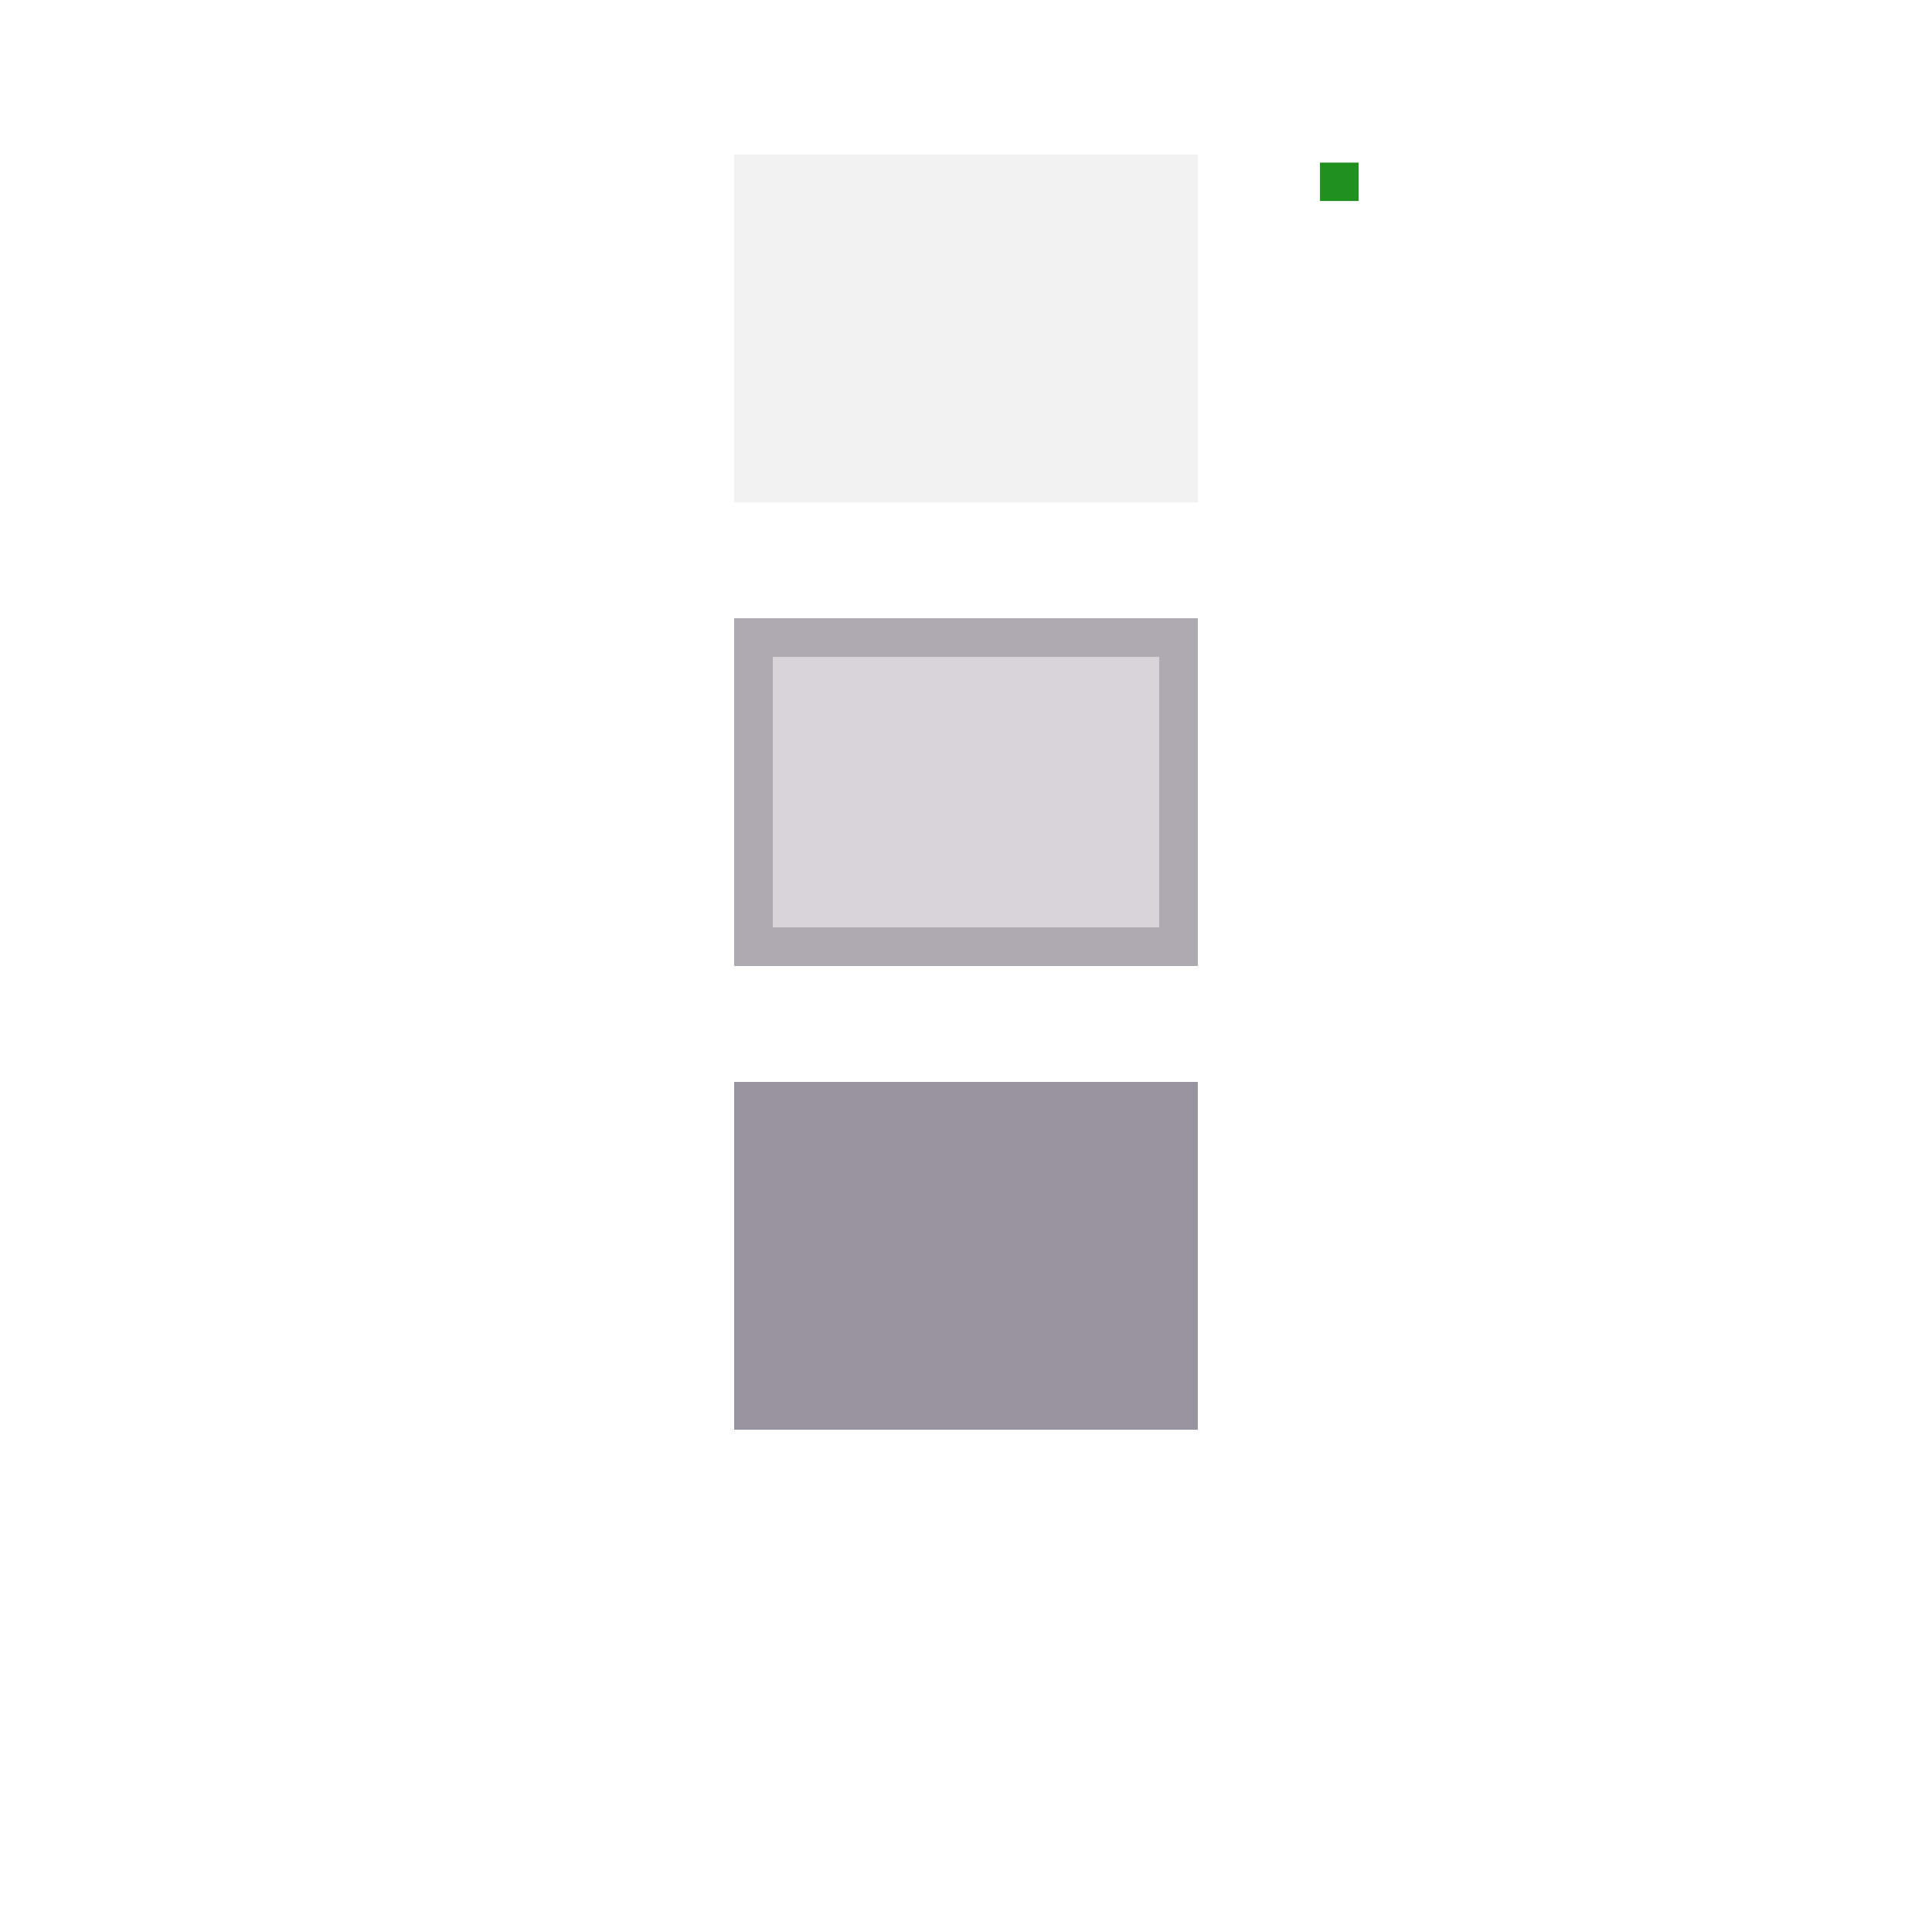 <?xml version="1.0" encoding="UTF-8" standalone="no"?>
<!-- Created with Inkscape (http://www.inkscape.org/) -->

<svg
   xmlns:dc="http://purl.org/dc/elements/1.1/"
   xmlns:cc="http://creativecommons.org/ns#"
   xmlns:rdf="http://www.w3.org/1999/02/22-rdf-syntax-ns#"
   xmlns:svg="http://www.w3.org/2000/svg"
   xmlns="http://www.w3.org/2000/svg"
   xmlns:xlink="http://www.w3.org/1999/xlink"
   xmlns:sodipodi="http://sodipodi.sourceforge.net/DTD/sodipodi-0.dtd"
   xmlns:inkscape="http://www.inkscape.org/namespaces/inkscape"
   id="svg11324"
   sodipodi:version="0.32"
   inkscape:version="0.92.2 2405546, 2018-03-11"
   width="50"
   height="50"
   version="1.0"
   sodipodi:docname="pager.svg"
   inkscape:output_extension="org.inkscape.output.svgz.inkscape">
  <sodipodi:namedview
     inkscape:window-height="876"
     inkscape:window-width="1493"
     inkscape:pageshadow="2"
     inkscape:pageopacity="1"
     guidetolerance="10.0"
     gridtolerance="10.0"
     objecttolerance="10.0"
     borderopacity="1.0"
     bordercolor="#666666"
     pagecolor="#eff0f1"
     id="base"
     showgrid="true"
     inkscape:zoom="11.952871"
     inkscape:cx="36.944588"
     inkscape:cy="15.319441"
     inkscape:window-x="2343"
     inkscape:window-y="292"
     inkscape:current-layer="svg11324"
     width="50px"
     height="50px"
     inkscape:grid-points="true"
     inkscape:window-maximized="0">
    <inkscape:grid
       type="xygrid"
       id="grid3261"
       visible="true"
       enabled="true"
       empspacing="5"
       snapvisiblegridlinesonly="true"
       color="#0000ff"
       opacity="0.02"
       empcolor="#0000ff"
       empopacity="0.039" />
  </sodipodi:namedview>
  <defs
     id="defs11327">
    <pattern
       inkscape:collect="always"
       xlink:href="#Checkerboard"
       id="pattern5537"
       patternTransform="matrix(-5,5,-5,-5,0,0)" />
    <pattern
       inkscape:stockid="Checkerboard"
       id="Checkerboard"
       patternTransform="translate(0,0) scale(10,10)"
       height="2"
       width="2"
       patternUnits="userSpaceOnUse"
       inkscape:collect="always">
      <rect
         id="rect4716"
         height="1"
         width="1"
         y="0"
         x="0"
         style="fill:black;stroke:none" />
      <rect
         id="rect4718"
         height="1"
         width="1"
         y="1"
         x="1"
         style="fill:black;stroke:none" />
    </pattern>
    <linearGradient
       inkscape:collect="always"
       id="linearGradient5972">
      <stop
         style="stop-color:#000000;stop-opacity:1;"
         offset="0"
         id="stop5974" />
      <stop
         style="stop-color:#000000;stop-opacity:0;"
         offset="1"
         id="stop5976" />
    </linearGradient>
    <linearGradient
       id="linearGradient4261">
      <stop
         offset="0"
         style="stop-color:#ffffff;stop-opacity:1;"
         id="stop4263" />
      <stop
         offset="1"
         style="stop-color:#ffffff;stop-opacity:0;"
         id="stop4265" />
    </linearGradient>
    <linearGradient
       inkscape:collect="always"
       xlink:href="#linearGradient3372"
       id="linearGradient2342"
       gradientUnits="userSpaceOnUse"
       gradientTransform="matrix(-0.143,0,0,7.5757576e-2,13.015,6.683)"
       x1="50.108"
       y1="89.278"
       x2="50.108"
       y2="9.278" />
    <linearGradient
       inkscape:collect="always"
       xlink:href="#linearGradient3372"
       id="linearGradient10781"
       gradientUnits="userSpaceOnUse"
       gradientTransform="matrix(0.143,0,0,0.061,11.985,13.953)"
       x1="50.108"
       y1="89.278"
       x2="50.108"
       y2="9.278" />
    <linearGradient
       inkscape:collect="always"
       xlink:href="#linearGradient3372"
       id="linearGradient10787"
       gradientUnits="userSpaceOnUse"
       gradientTransform="matrix(0.143,0,0,6.0606075e-2,19.985,13.953)"
       x1="50.108"
       y1="89.278"
       x2="50.108"
       y2="9.278" />
    <linearGradient
       inkscape:collect="always"
       xlink:href="#linearGradient3372"
       id="linearGradient11088"
       gradientUnits="userSpaceOnUse"
       gradientTransform="matrix(0.714,0,0,0.106,29.923,13.168)"
       x1="50.108"
       y1="89.278"
       x2="50.108"
       y2="9.278" />
    <linearGradient
       inkscape:collect="always"
       id="linearGradient7175">
      <stop
         id="stop7177"
         style="stop-color:#ffffff;stop-opacity:1;"
         offset="0" />
      <stop
         id="stop7179"
         style="stop-color:#ffffff;stop-opacity:0;"
         offset="1" />
    </linearGradient>
    <radialGradient
       inkscape:collect="always"
       xlink:href="#linearGradient7175"
       id="radialGradient11091"
       gradientUnits="userSpaceOnUse"
       gradientTransform="matrix(3.4479595e-2,0,0,4.5493533e-2,6.104,-19.739)"
       cx="185.507"
       cy="796.503"
       fx="185.507"
       fy="796.503"
       r="72.507" />
    <linearGradient
       inkscape:collect="always"
       xlink:href="#linearGradient3372"
       id="linearGradient11067"
       gradientUnits="userSpaceOnUse"
       gradientTransform="matrix(0.143,0,0,0.061,11.985,1.954)"
       x1="50.108"
       y1="89.278"
       x2="50.108"
       y2="9.278" />
    <linearGradient
       inkscape:collect="always"
       xlink:href="#linearGradient3372"
       id="linearGradient11071"
       gradientUnits="userSpaceOnUse"
       gradientTransform="matrix(0.143,0,0,6.0517401e-2,19.985,1.954)"
       x1="50.108"
       y1="89.278"
       x2="50.108"
       y2="9.278" />
    <linearGradient
       inkscape:collect="always"
       xlink:href="#linearGradient3372"
       id="linearGradient11075"
       gradientUnits="userSpaceOnUse"
       gradientTransform="matrix(0.714,0,0,6.0517401e-2,29.923,1.954)"
       x1="50.108"
       y1="89.278"
       x2="50.108"
       y2="9.278" />
    <linearGradient
       id="linearGradient3372">
      <stop
         offset="0"
         style="stop-color:#000000;stop-opacity:1;"
         id="stop3374" />
      <stop
         offset="0.29"
         style="stop-color:#0c0c0c;stop-opacity:1;"
         id="stop3376" />
      <stop
         offset="1"
         style="stop-color:#222222;stop-opacity:1;"
         id="stop3378" />
    </linearGradient>
    <linearGradient
       id="linearGradient7231">
      <stop
         id="stop7233"
         style="stop-color:#000000;stop-opacity:0.314;"
         offset="0" />
      <stop
         id="stop7235"
         style="stop-color:#ffffff;stop-opacity:0;"
         offset="1" />
    </linearGradient>
    <linearGradient
       inkscape:collect="always"
       xlink:href="#linearGradient5972"
       id="linearGradient2637"
       gradientUnits="userSpaceOnUse"
       gradientTransform="matrix(1,0,0,2,0,-8)"
       x1="29"
       y1="7"
       x2="29"
       y2="8" />
    <linearGradient
       inkscape:collect="always"
       xlink:href="#linearGradient5972"
       id="linearGradient2645"
       gradientUnits="userSpaceOnUse"
       x1="26"
       y1="6"
       x2="26"
       y2="8" />
    <linearGradient
       inkscape:collect="always"
       xlink:href="#linearGradient5972"
       id="linearGradient2647"
       gradientUnits="userSpaceOnUse"
       gradientTransform="matrix(0,-1,1,0,19,33)"
       x1="26"
       y1="6"
       x2="26"
       y2="8" />
    <radialGradient
       inkscape:collect="always"
       xlink:href="#linearGradient5972"
       id="radialGradient2653"
       gradientUnits="userSpaceOnUse"
       gradientTransform="matrix(0,5,-2,0,44,-117)"
       cx="25"
       cy="9.5"
       fx="25"
       fy="9.5"
       r="1" />
    <radialGradient
       inkscape:collect="always"
       xlink:href="#linearGradient5972"
       id="radialGradient2657"
       gradientUnits="userSpaceOnUse"
       gradientTransform="matrix(0,-5,-2,0,44,138)"
       cx="25"
       cy="9.5"
       fx="25"
       fy="9.5"
       r="1" />
    <linearGradient
       inkscape:collect="always"
       xlink:href="#linearGradient5972"
       id="linearGradient2661"
       gradientUnits="userSpaceOnUse"
       x1="29"
       y1="15"
       x2="29"
       y2="13" />
    <radialGradient
       inkscape:collect="always"
       xlink:href="#linearGradient5972"
       id="radialGradient2665"
       gradientUnits="userSpaceOnUse"
       gradientTransform="matrix(0,5,-2,0,44,-117)"
       cx="25"
       cy="9.5"
       fx="25"
       fy="9.5"
       r="1" />
    <linearGradient
       inkscape:collect="always"
       xlink:href="#linearGradient5972"
       id="linearGradient2673"
       gradientUnits="userSpaceOnUse"
       x1="26"
       y1="6"
       x2="26"
       y2="8" />
    <linearGradient
       inkscape:collect="always"
       xlink:href="#linearGradient5972"
       id="linearGradient2675"
       gradientUnits="userSpaceOnUse"
       gradientTransform="matrix(0,-1,1,0,19,33)"
       x1="26"
       y1="6"
       x2="26"
       y2="8" />
    <linearGradient
       inkscape:collect="always"
       xlink:href="#linearGradient5972"
       id="linearGradient2681"
       gradientUnits="userSpaceOnUse"
       x1="26"
       y1="6"
       x2="26"
       y2="8" />
    <linearGradient
       inkscape:collect="always"
       xlink:href="#linearGradient5972"
       id="linearGradient2683"
       gradientUnits="userSpaceOnUse"
       gradientTransform="matrix(0,-1,1,0,19,33)"
       x1="26"
       y1="6"
       x2="26"
       y2="8" />
    <linearGradient
       inkscape:collect="always"
       xlink:href="#linearGradient5972"
       id="linearGradient2687"
       gradientUnits="userSpaceOnUse"
       x1="26"
       y1="6"
       x2="26"
       y2="8" />
    <linearGradient
       inkscape:collect="always"
       xlink:href="#linearGradient5972"
       id="linearGradient2689"
       gradientUnits="userSpaceOnUse"
       gradientTransform="matrix(0,-1,1,0,19,33)"
       x1="26"
       y1="6"
       x2="26"
       y2="8" />
    <linearGradient
       inkscape:collect="always"
       xlink:href="#linearGradient3372"
       id="linearGradient3072"
       gradientUnits="userSpaceOnUse"
       gradientTransform="matrix(-0.143,0,0,0.076,5.015,6.683)"
       x1="50.108"
       y1="89.278"
       x2="50.108"
       y2="9.278" />
    <radialGradient
       inkscape:collect="always"
       xlink:href="#linearGradient8734"
       id="radialGradient4655"
       gradientUnits="userSpaceOnUse"
       gradientTransform="matrix(0.068,-1.5772391e-7,0,0.285,242.354,65.726)"
       cx="355.5"
       cy="231.102"
       fx="355.5"
       fy="231.102"
       r="70" />
    <linearGradient
       id="linearGradient8734"
       inkscape:collect="always">
      <stop
         id="stop8736"
         offset="0"
         style="stop-color:#ffffff;stop-opacity:1;" />
      <stop
         id="stop8738"
         offset="1"
         style="stop-color:#ffffff;stop-opacity:0;" />
    </linearGradient>
    <radialGradient
       inkscape:collect="always"
       xlink:href="#linearGradient8734"
       id="radialGradient3791"
       gradientUnits="userSpaceOnUse"
       gradientTransform="matrix(0.068,-1.5772391e-7,0,0.285,242.354,65.726)"
       cx="355.5"
       cy="231.102"
       fx="355.5"
       fy="231.102"
       r="70" />
    <radialGradient
       r="70"
       fy="231.102"
       fx="355.5"
       cy="231.102"
       cx="355.5"
       gradientTransform="matrix(0.068,-1.5772391e-7,0,0.285,242.354,65.726)"
       gradientUnits="userSpaceOnUse"
       id="radialGradient5021"
       xlink:href="#linearGradient8734"
       inkscape:collect="always" />
    <style
       id="current-color-scheme"
       type="text/css">      .ColorScheme-Text {
        color:#7B7C7E;
      }
      .ColorScheme-Background{
        color:#EFF0F1;
      }
      .ColorScheme-Highlight{
        color:#3DAEE6;
      }
      .ColorScheme-ViewText {
        color:#7B7C7E;
      }
      .ColorScheme-ViewBackground{
        color:#FCFCFC;
      }
      .ColorScheme-ViewHover {
        color:#3DAEE6;
      }
      .ColorScheme-ViewFocus{
        color:#1E92FF;
      }
      .ColorScheme-ButtonText {
        color:#7B7C7E;
      }
      .ColorScheme-ButtonBackground{
        color:#EFF0F1;
      }
      .ColorScheme-ButtonHover {
        color:#3DAEE6;
      }
      .ColorScheme-ButtonFocus{
        color:#1E92FF;
      }
</style>
  </defs>
  <rect
     style="opacity:0.875;fill:#008000;fill-opacity:1;stroke:none;stroke-width:0;stroke-miterlimit:4;stroke-dasharray:none;stroke-opacity:1"
     id="hint-tile-center"
     width="1"
     height="0.994"
     x="34.161"
     y="4.208" />
  <rect
     style="color:#7b7c7e;opacity:0.1;fill:#7b7c7e;fill-opacity:1;stroke:none"
     id="normal-topleft"
     width="1"
     height="1"
     x="19"
     y="4"
     class="ColorScheme-Text"
     inkscape:label="#rect3157" />
  <rect
     class="ColorScheme-Text"
     y="4"
     x="20"
     height="1"
     width="10"
     id="normal-top"
     style="color:#7b7c7e;opacity:0.1;fill:#7b7c7e;fill-opacity:1;stroke:none"
     inkscape:label="#rect3158" />
  <rect
     class="ColorScheme-Text"
     y="4"
     x="30"
     height="1"
     width="1"
     id="normal-topright"
     style="color:#7b7c7e;opacity:0.1;fill:#7b7c7e;fill-opacity:1;stroke:none"
     inkscape:label="#rect3160" />
  <rect
     class="ColorScheme-Text"
     y="12"
     x="19"
     height="1"
     width="1"
     id="normal-bottomleft"
     style="color:#7b7c7e;opacity:0.1;fill:#7b7c7e;fill-opacity:1;stroke:none"
     inkscape:label="#rect3162" />
  <rect
     style="color:#7b7c7e;opacity:0.1;fill:#7b7c7e;fill-opacity:1;stroke:none"
     id="normal-bottom"
     width="10"
     height="1"
     x="20"
     y="12"
     class="ColorScheme-Text"
     inkscape:label="#rect3164" />
  <rect
     style="color:#7b7c7e;opacity:0.1;fill:#7b7c7e;fill-opacity:1;stroke:none"
     id="normal-bottomright"
     width="1"
     height="1"
     x="30"
     y="12"
     class="ColorScheme-Text"
     inkscape:label="#rect3166" />
  <rect
     class="ColorScheme-Text"
     y="5"
     x="19"
     height="7"
     width="1"
     id="normal-left"
     style="color:#7b7c7e;opacity:0.1;fill:#7b7c7e;fill-opacity:1;stroke:none"
     inkscape:label="#rect3168" />
  <rect
     style="color:#7b7c7e;opacity:0.1;fill:#7b7c7e;fill-opacity:1;stroke:none"
     id="normal-right"
     width="1"
     height="7"
     x="30"
     y="5"
     class="ColorScheme-Text"
     inkscape:label="#rect3170" />
  <rect
     style="color:#7b7c7e;opacity:0.1;fill:#7b7c7e;fill-opacity:1;stroke:none"
     id="normal-center"
     width="10"
     height="7"
     x="20"
     y="5"
     class="ColorScheme-Text"
     inkscape:label="#rect3172" />
  <rect
     class="ColorScheme-Highlight"
     y="16"
     x="19"
     height="1"
     width="1"
     id="hover-topleft"
     style="color:#3daee6;opacity:0.4;fill:#332b40;fill-opacity:1;stroke:none"
     inkscape:label="#rect3174" />
  <rect
     style="color:#3daee6;opacity:0.4;fill:#332b40;fill-opacity:1;stroke:none"
     id="hover-top"
     width="10"
     height="1"
     x="20"
     y="16"
     class="ColorScheme-Highlight"
     inkscape:label="#rect3176" />
  <rect
     style="color:#3daee6;opacity:0.4;fill:#332b40;fill-opacity:1;stroke:none"
     id="hover-topright"
     width="1"
     height="1"
     x="30"
     y="16"
     class="ColorScheme-Highlight"
     inkscape:label="#rect3178" />
  <rect
     style="color:#3daee6;opacity:0.4;fill:#332b40;fill-opacity:1;stroke:none"
     id="hover-bottomleft"
     width="1"
     height="1"
     x="19"
     y="24"
     class="ColorScheme-Highlight"
     inkscape:label="#rect3180" />
  <rect
     class="ColorScheme-Highlight"
     y="24"
     x="20"
     height="1"
     width="10"
     id="hover-bottom"
     style="color:#3daee6;opacity:0.4;fill:#332b40;fill-opacity:1;stroke:none"
     inkscape:label="#rect3182" />
  <rect
     class="ColorScheme-Highlight"
     y="24"
     x="30"
     height="1"
     width="1"
     id="hover-bottomright"
     style="color:#3daee6;opacity:0.4;fill:#332b40;fill-opacity:1;stroke:none"
     inkscape:label="#rect3184" />
  <rect
     style="color:#3daee6;opacity:0.4;fill:#332b40;fill-opacity:1;stroke:none"
     id="hover-left"
     width="1"
     height="7"
     x="19"
     y="17"
     class="ColorScheme-Highlight"
     inkscape:label="#rect3186" />
  <rect
     class="ColorScheme-Highlight"
     y="17"
     x="30"
     height="7"
     width="1"
     id="hover-right"
     style="color:#3daee6;opacity:0.4;fill:#332b40;fill-opacity:1;stroke:none"
     inkscape:label="#rect3188" />
  <rect
     class="ColorScheme-Highlight"
     y="17"
     x="20"
     height="7"
     width="10"
     id="hover-center"
     style="color:#3daee6;opacity:0.2;fill:#332b40;fill-opacity:1;stroke:none"
     inkscape:label="#rect3190" />
  <rect
     style="color:#3daee6;opacity:0.5;fill:#332b40;fill-opacity:1;stroke:none"
     id="active-topleft"
     width="1"
     height="1"
     x="19"
     y="28"
     class="ColorScheme-Highlight"
     inkscape:label="#rect3175" />
  <rect
     class="ColorScheme-Highlight"
     y="28"
     x="20"
     height="1"
     width="10"
     id="active-top"
     style="color:#3daee6;opacity:0.5;fill:#332b40;fill-opacity:1;stroke:none"
     inkscape:label="#rect3177" />
  <rect
     class="ColorScheme-Highlight"
     y="28"
     x="30"
     height="1"
     width="1"
     id="active-topright"
     style="color:#3daee6;opacity:0.5;fill:#332b40;fill-opacity:1;stroke:none"
     inkscape:label="#rect3179" />
  <rect
     class="ColorScheme-Highlight"
     y="36"
     x="19"
     height="1"
     width="1"
     id="active-bottomleft"
     style="color:#3daee6;opacity:0.5;fill:#332b40;fill-opacity:1;stroke:none"
     inkscape:label="#rect3181" />
  <rect
     style="color:#3daee6;opacity:0.5;fill:#332b40;fill-opacity:1;stroke:none"
     id="active-bottom"
     width="10"
     height="1"
     x="20"
     y="36"
     class="ColorScheme-Highlight"
     inkscape:label="#rect3183" />
  <rect
     style="color:#3daee6;opacity:0.5;fill:#332b40;fill-opacity:1;stroke:none"
     id="active-bottomright"
     width="1"
     height="1"
     x="30"
     y="36"
     class="ColorScheme-Highlight"
     inkscape:label="#rect3185" />
  <rect
     class="ColorScheme-Highlight"
     y="29"
     x="19"
     height="7"
     width="1"
     id="active-left"
     style="color:#3daee6;opacity:0.5;fill:#332b40;fill-opacity:1;stroke:none"
     inkscape:label="#rect3187" />
  <rect
     style="color:#3daee6;opacity:0.5;fill:#332b40;fill-opacity:1;stroke:none"
     id="active-right"
     width="1"
     height="7"
     x="30"
     y="29"
     class="ColorScheme-Highlight"
     inkscape:label="#rect3189" />
  <rect
     style="color:#3daee6;opacity:0.5;fill:#332b40;fill-opacity:1;stroke:none"
     id="active-center"
     width="10"
     height="7"
     x="20"
     y="29"
     class="ColorScheme-Highlight"
     inkscape:label="#rect3191" />
</svg>

